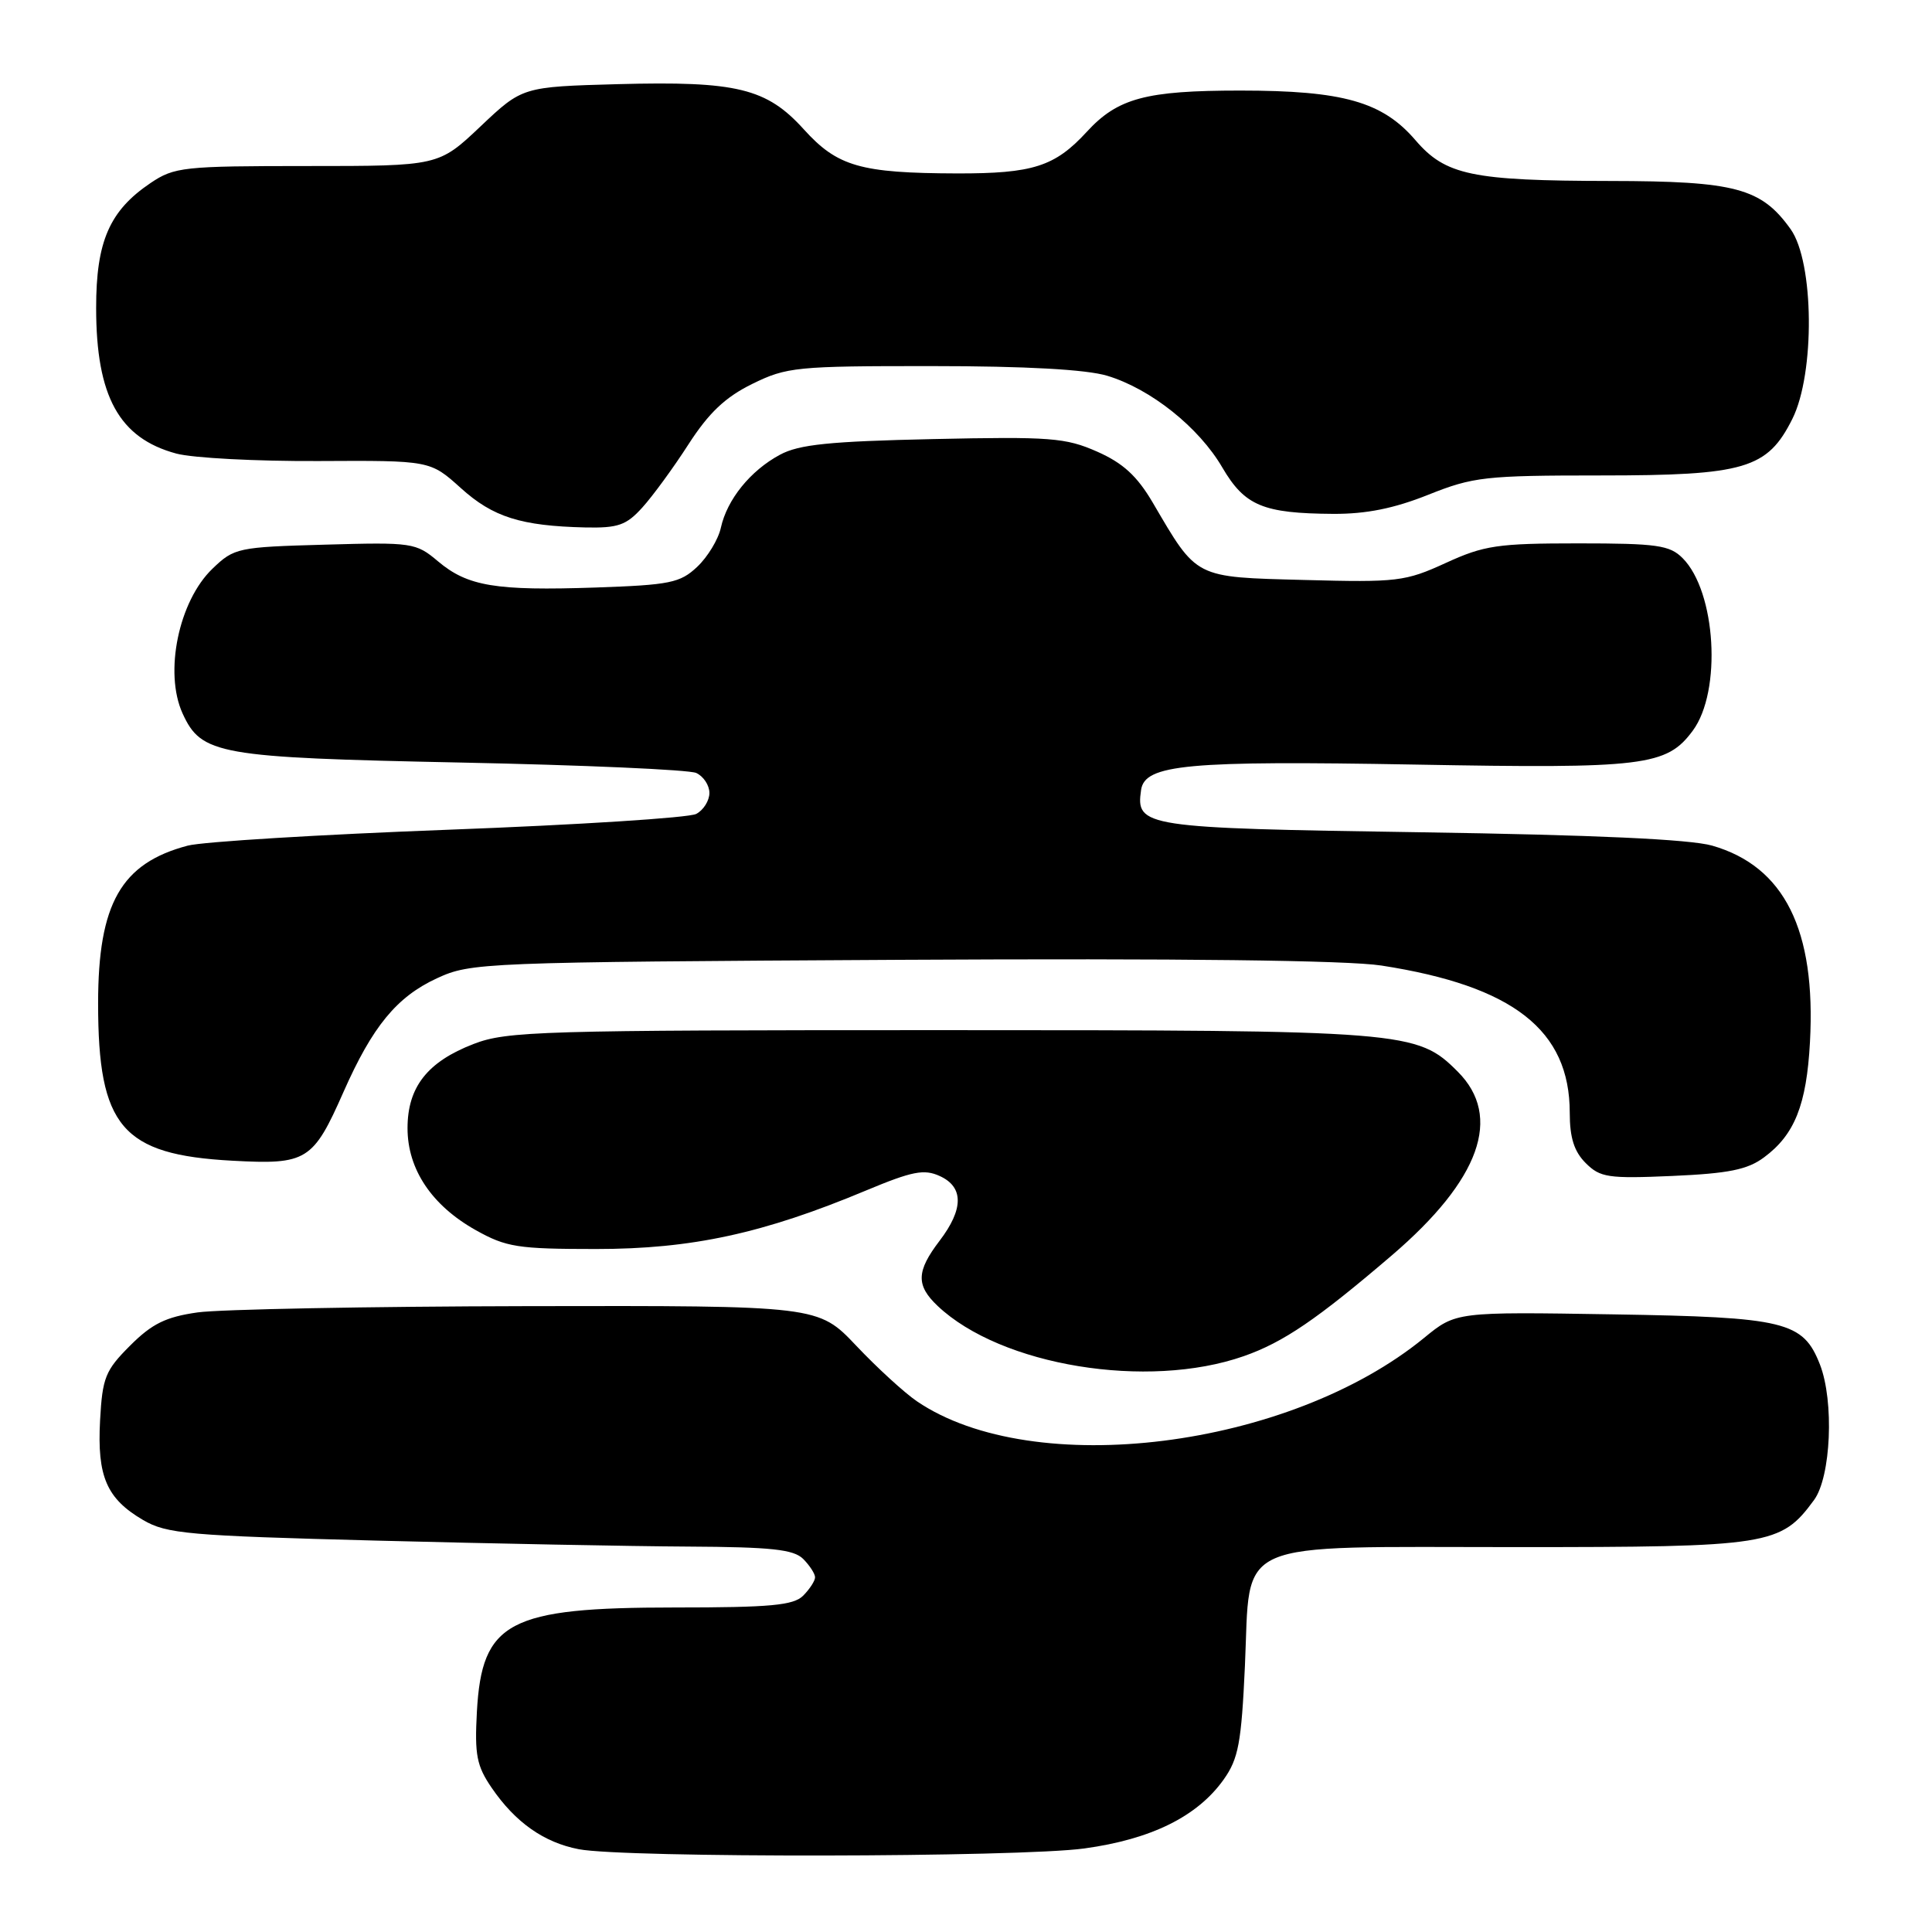 <?xml version="1.0" encoding="UTF-8" standalone="no"?>
<!DOCTYPE svg PUBLIC "-//W3C//DTD SVG 1.1//EN" "http://www.w3.org/Graphics/SVG/1.1/DTD/svg11.dtd" >
<svg xmlns="http://www.w3.org/2000/svg" xmlns:xlink="http://www.w3.org/1999/xlink" version="1.1" viewBox="0 0 256 256">
 <g >
 <path fill="currentColor"
d=" M 143.68 244.93 C 152.56 243.71 158.66 240.69 162.14 235.80 C 164.10 233.04 164.49 230.96 164.96 220.71 C 165.73 203.73 162.83 205.00 200.86 205.00 C 234.50 205.00 235.96 204.77 240.37 198.76 C 242.62 195.69 243.05 185.68 241.15 180.80 C 238.91 175.10 236.59 174.53 213.76 174.16 C 192.92 173.82 192.92 173.82 188.71 177.27 C 170.81 191.93 136.93 196.17 121.50 185.68 C 119.85 184.56 116.23 181.25 113.46 178.32 C 108.42 173.00 108.42 173.00 69.96 173.07 C 48.81 173.11 29.11 173.49 26.19 173.90 C 21.96 174.50 20.14 175.40 17.24 178.30 C 13.95 181.59 13.57 182.53 13.26 188.22 C 12.86 195.65 14.13 198.58 18.96 201.41 C 22.09 203.24 24.90 203.49 49.95 204.14 C 65.10 204.53 83.66 204.89 91.18 204.93 C 102.21 204.99 105.16 205.30 106.43 206.57 C 107.29 207.44 108.00 208.53 108.00 209.00 C 108.00 209.47 107.29 210.56 106.43 211.43 C 105.14 212.72 102.12 213.00 89.40 213.00 C 67.38 213.00 63.85 214.87 63.19 226.82 C 62.88 232.54 63.16 233.99 65.16 236.91 C 68.29 241.48 72.07 244.14 76.69 245.03 C 82.71 246.20 135.01 246.12 143.68 244.93 Z  M 164.80 179.70 C 170.06 177.86 174.52 174.82 184.45 166.32 C 196.12 156.32 199.12 147.96 193.16 142.00 C 187.76 136.60 186.46 136.50 124.50 136.50 C 71.68 136.50 67.15 136.63 62.76 138.33 C 56.63 140.69 54.00 144.05 54.00 149.49 C 54.00 154.94 57.21 159.73 63.04 163.00 C 67.08 165.26 68.59 165.50 79.00 165.50 C 91.67 165.50 101.15 163.44 114.77 157.74 C 120.88 155.19 122.45 154.88 124.52 155.83 C 127.71 157.28 127.70 160.21 124.50 164.41 C 121.41 168.46 121.36 170.32 124.25 173.05 C 132.64 180.98 152.06 184.16 164.80 179.70 Z  M 233.74 153.36 C 237.80 150.36 239.38 146.40 239.83 138.07 C 240.64 123.23 236.44 114.80 226.87 112.05 C 223.93 111.21 211.24 110.63 188.21 110.28 C 151.48 109.73 150.48 109.58 151.20 104.67 C 151.69 101.29 157.31 100.77 187.50 101.31 C 217.89 101.86 220.83 101.51 224.30 96.82 C 228.17 91.60 227.39 78.39 222.95 73.95 C 221.24 72.24 219.56 72.00 209.12 72.00 C 198.45 72.00 196.66 72.26 191.56 74.60 C 186.21 77.05 185.15 77.18 172.86 76.85 C 158.17 76.46 158.68 76.72 152.74 66.59 C 150.67 63.07 148.81 61.36 145.37 59.84 C 141.20 58.00 139.18 57.84 123.64 58.18 C 109.91 58.48 105.87 58.89 103.34 60.26 C 99.43 62.36 96.34 66.19 95.52 69.92 C 95.18 71.48 93.76 73.81 92.38 75.11 C 90.12 77.24 88.77 77.51 78.93 77.85 C 65.67 78.30 61.97 77.69 58.04 74.38 C 55.11 71.91 54.64 71.84 43.07 72.17 C 31.51 72.49 31.03 72.59 28.16 75.35 C 23.68 79.64 21.72 89.10 24.19 94.53 C 26.69 99.99 28.89 100.38 61.00 101.04 C 77.22 101.37 91.29 101.99 92.25 102.42 C 93.21 102.86 94.00 104.05 94.00 105.07 C 94.00 106.09 93.21 107.35 92.25 107.85 C 91.29 108.36 76.55 109.30 59.50 109.94 C 42.45 110.58 26.87 111.53 24.88 112.05 C 16.04 114.38 13.00 119.73 13.00 132.95 C 13.00 149.30 16.16 153.01 30.78 153.80 C 40.65 154.34 41.48 153.83 45.51 144.70 C 49.36 135.99 52.57 132.09 57.89 129.63 C 62.40 127.55 63.79 127.49 119.32 127.18 C 156.41 126.98 178.54 127.24 183.05 127.94 C 200.52 130.65 208.00 136.50 208.00 147.45 C 208.00 150.75 208.58 152.58 210.11 154.11 C 212.03 156.03 213.09 156.19 221.60 155.82 C 229.04 155.49 231.55 154.99 233.74 153.36 Z  M 85.11 67.25 C 86.48 65.74 89.24 61.97 91.23 58.87 C 93.92 54.70 96.10 52.63 99.68 50.87 C 104.24 48.63 105.51 48.50 123.50 48.51 C 135.94 48.51 143.95 48.96 146.71 49.79 C 152.46 51.52 158.85 56.61 161.96 61.94 C 164.94 67.02 167.34 68.03 176.67 68.09 C 181.04 68.11 184.72 67.37 189.25 65.56 C 195.21 63.18 196.79 63.00 212.08 63.00 C 231.22 63.00 234.19 62.12 237.50 55.50 C 240.51 49.47 240.38 34.73 237.27 30.37 C 233.38 24.92 229.96 24.00 213.35 23.98 C 195.03 23.95 191.54 23.22 187.55 18.57 C 183.18 13.48 177.96 12.00 164.34 12.00 C 151.83 12.00 148.10 13.00 144.00 17.47 C 139.77 22.07 136.87 23.00 126.80 22.98 C 114.01 22.94 110.96 22.06 106.51 17.14 C 101.58 11.69 97.63 10.73 81.90 11.15 C 69.22 11.50 69.22 11.50 63.67 16.75 C 58.12 22.00 58.12 22.00 40.71 22.00 C 24.30 22.00 23.10 22.13 19.95 24.25 C 14.51 27.92 12.73 31.99 12.74 40.82 C 12.74 52.53 15.79 58.06 23.36 60.10 C 25.55 60.69 34.02 61.13 42.17 61.09 C 57.00 61.01 57.00 61.01 61.06 64.67 C 65.32 68.52 69.02 69.69 77.56 69.89 C 81.89 69.98 82.99 69.60 85.11 67.25 Z "/>
</g>
</svg>